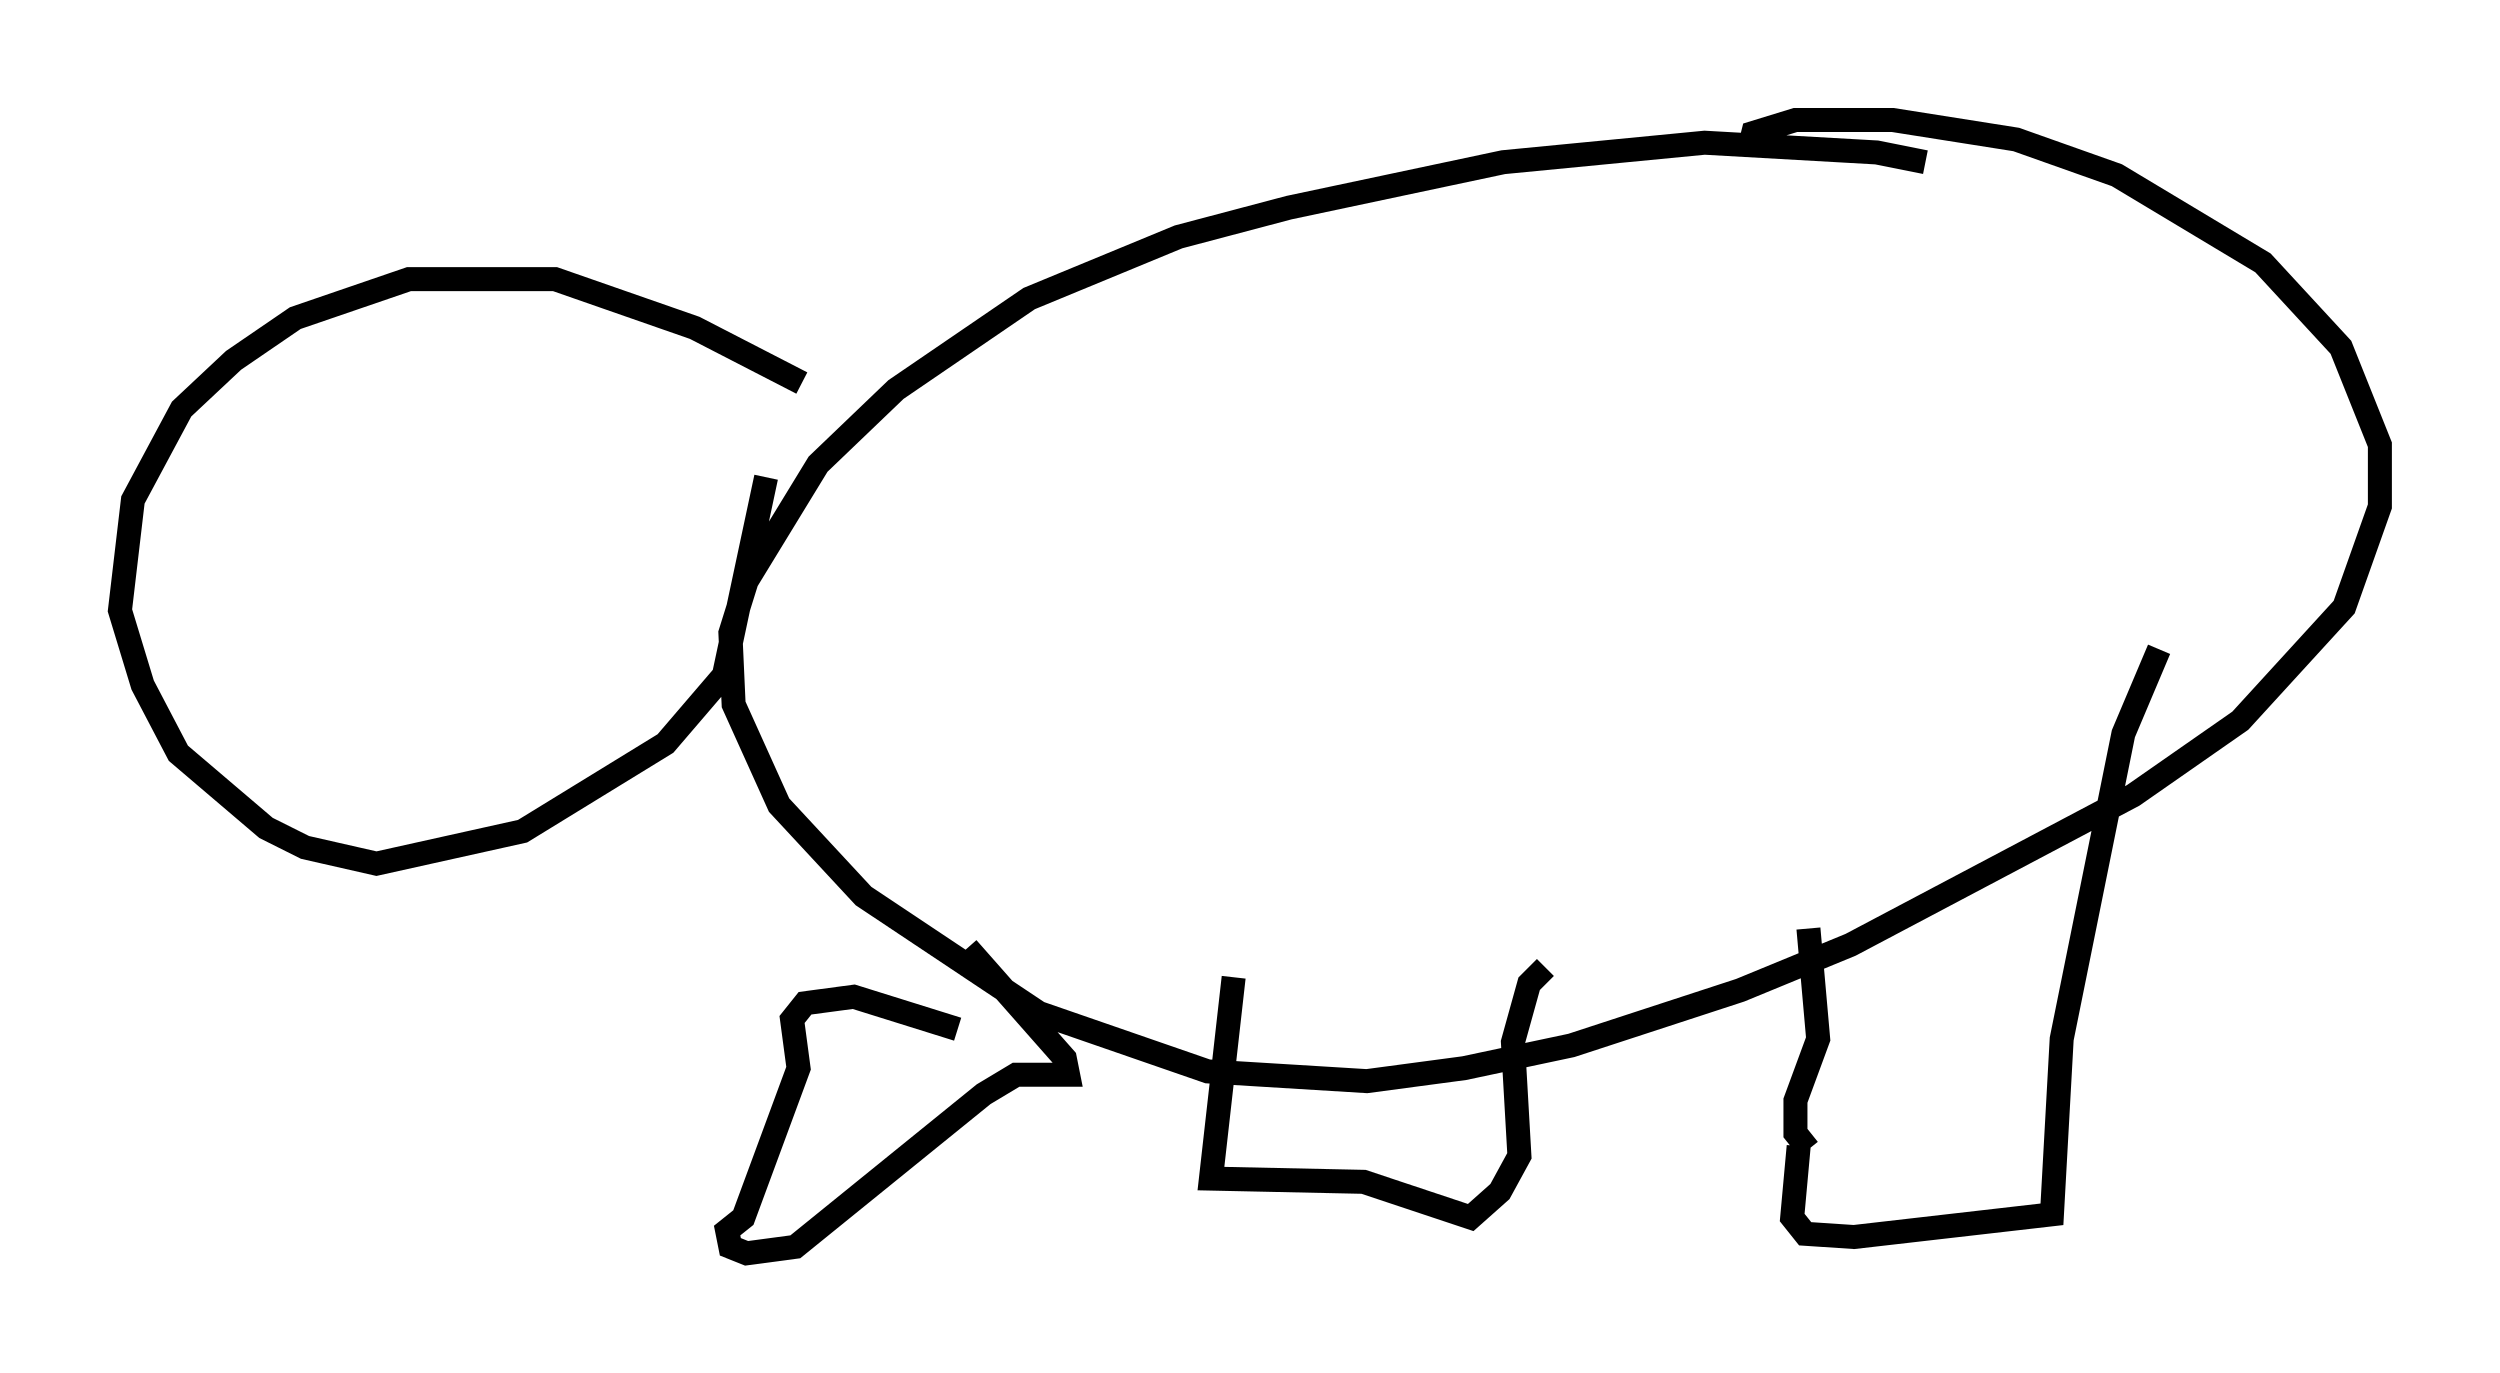 <?xml version="1.0" encoding="utf-8" ?>
<svg baseProfile="full" height="57.225" version="1.1" width="104.18" xmlns="http://www.w3.org/2000/svg" xmlns:ev="http://www.w3.org/2001/xml-events" xmlns:xlink="http://www.w3.org/1999/xlink"><defs /><rect fill="white" height="57.225" width="104.18" x="0" y="0" /><path d="M81.995, 7.706 m-1.759, -0.947 l-2.03, -0.406 -7.172, -0.406 l-8.39, 0.812 -8.931, 1.894 l-4.601, 1.218 -6.225, 2.571 l-5.548, 3.789 -3.248, 3.112 l-2.977, 4.871 -0.677, 2.165 l0.135, 2.977 1.894, 4.195 l3.518, 3.789 7.307, 4.871 l7.036, 2.436 6.631, 0.406 l4.059, -0.541 4.465, -0.947 l7.036, -2.3 4.601, -1.894 l11.773, -6.225 4.465, -3.112 l4.33, -4.736 1.488, -4.195 l0.0, -2.571 -1.624, -4.059 l-3.248, -3.518 -6.089, -3.654 l-4.195, -1.488 -5.142, -0.812 l-4.059, 0.0 -1.759, 0.541 l-0.135, 0.541 m17.05, 20.974 l-1.488, 3.518 -2.571, 12.72 l-0.406, 7.307 -8.254, 0.947 l-2.03, -0.135 -0.541, -0.677 l0.271, -2.977 m0.406, 0.135 l-0.541, -0.677 0.0, -1.353 l0.947, -2.571 -0.406, -4.601 m-10.961, 1.624 l-0.677, 0.677 -0.677, 2.436 l0.271, 4.736 -0.812, 1.488 l-1.218, 1.083 -4.465, -1.488 l-6.36, -0.135 0.947, -8.39 m-11.502, 2.165 l-4.33, -1.353 -2.03, 0.271 l-0.541, 0.677 0.271, 2.03 l-2.3, 6.225 -0.677, 0.541 l0.135, 0.677 0.677, 0.271 l2.03, -0.271 7.848, -6.36 l1.353, -0.812 2.165, 0.0 l-0.135, -0.677 -4.059, -4.601 m-6.901, -23.545 l-4.465, -2.3 -5.819, -2.03 l-6.089, 0.0 -4.736, 1.624 l-2.571, 1.759 -2.165, 2.03 l-2.03, 3.789 -0.541, 4.601 l0.947, 3.112 1.488, 2.842 l3.654, 3.112 1.624, 0.812 l2.977, 0.677 6.089, -1.353 l5.954, -3.654 2.436, -2.842 l1.759, -8.254 " fill="none" stroke="black" stroke-width="1" /></svg>